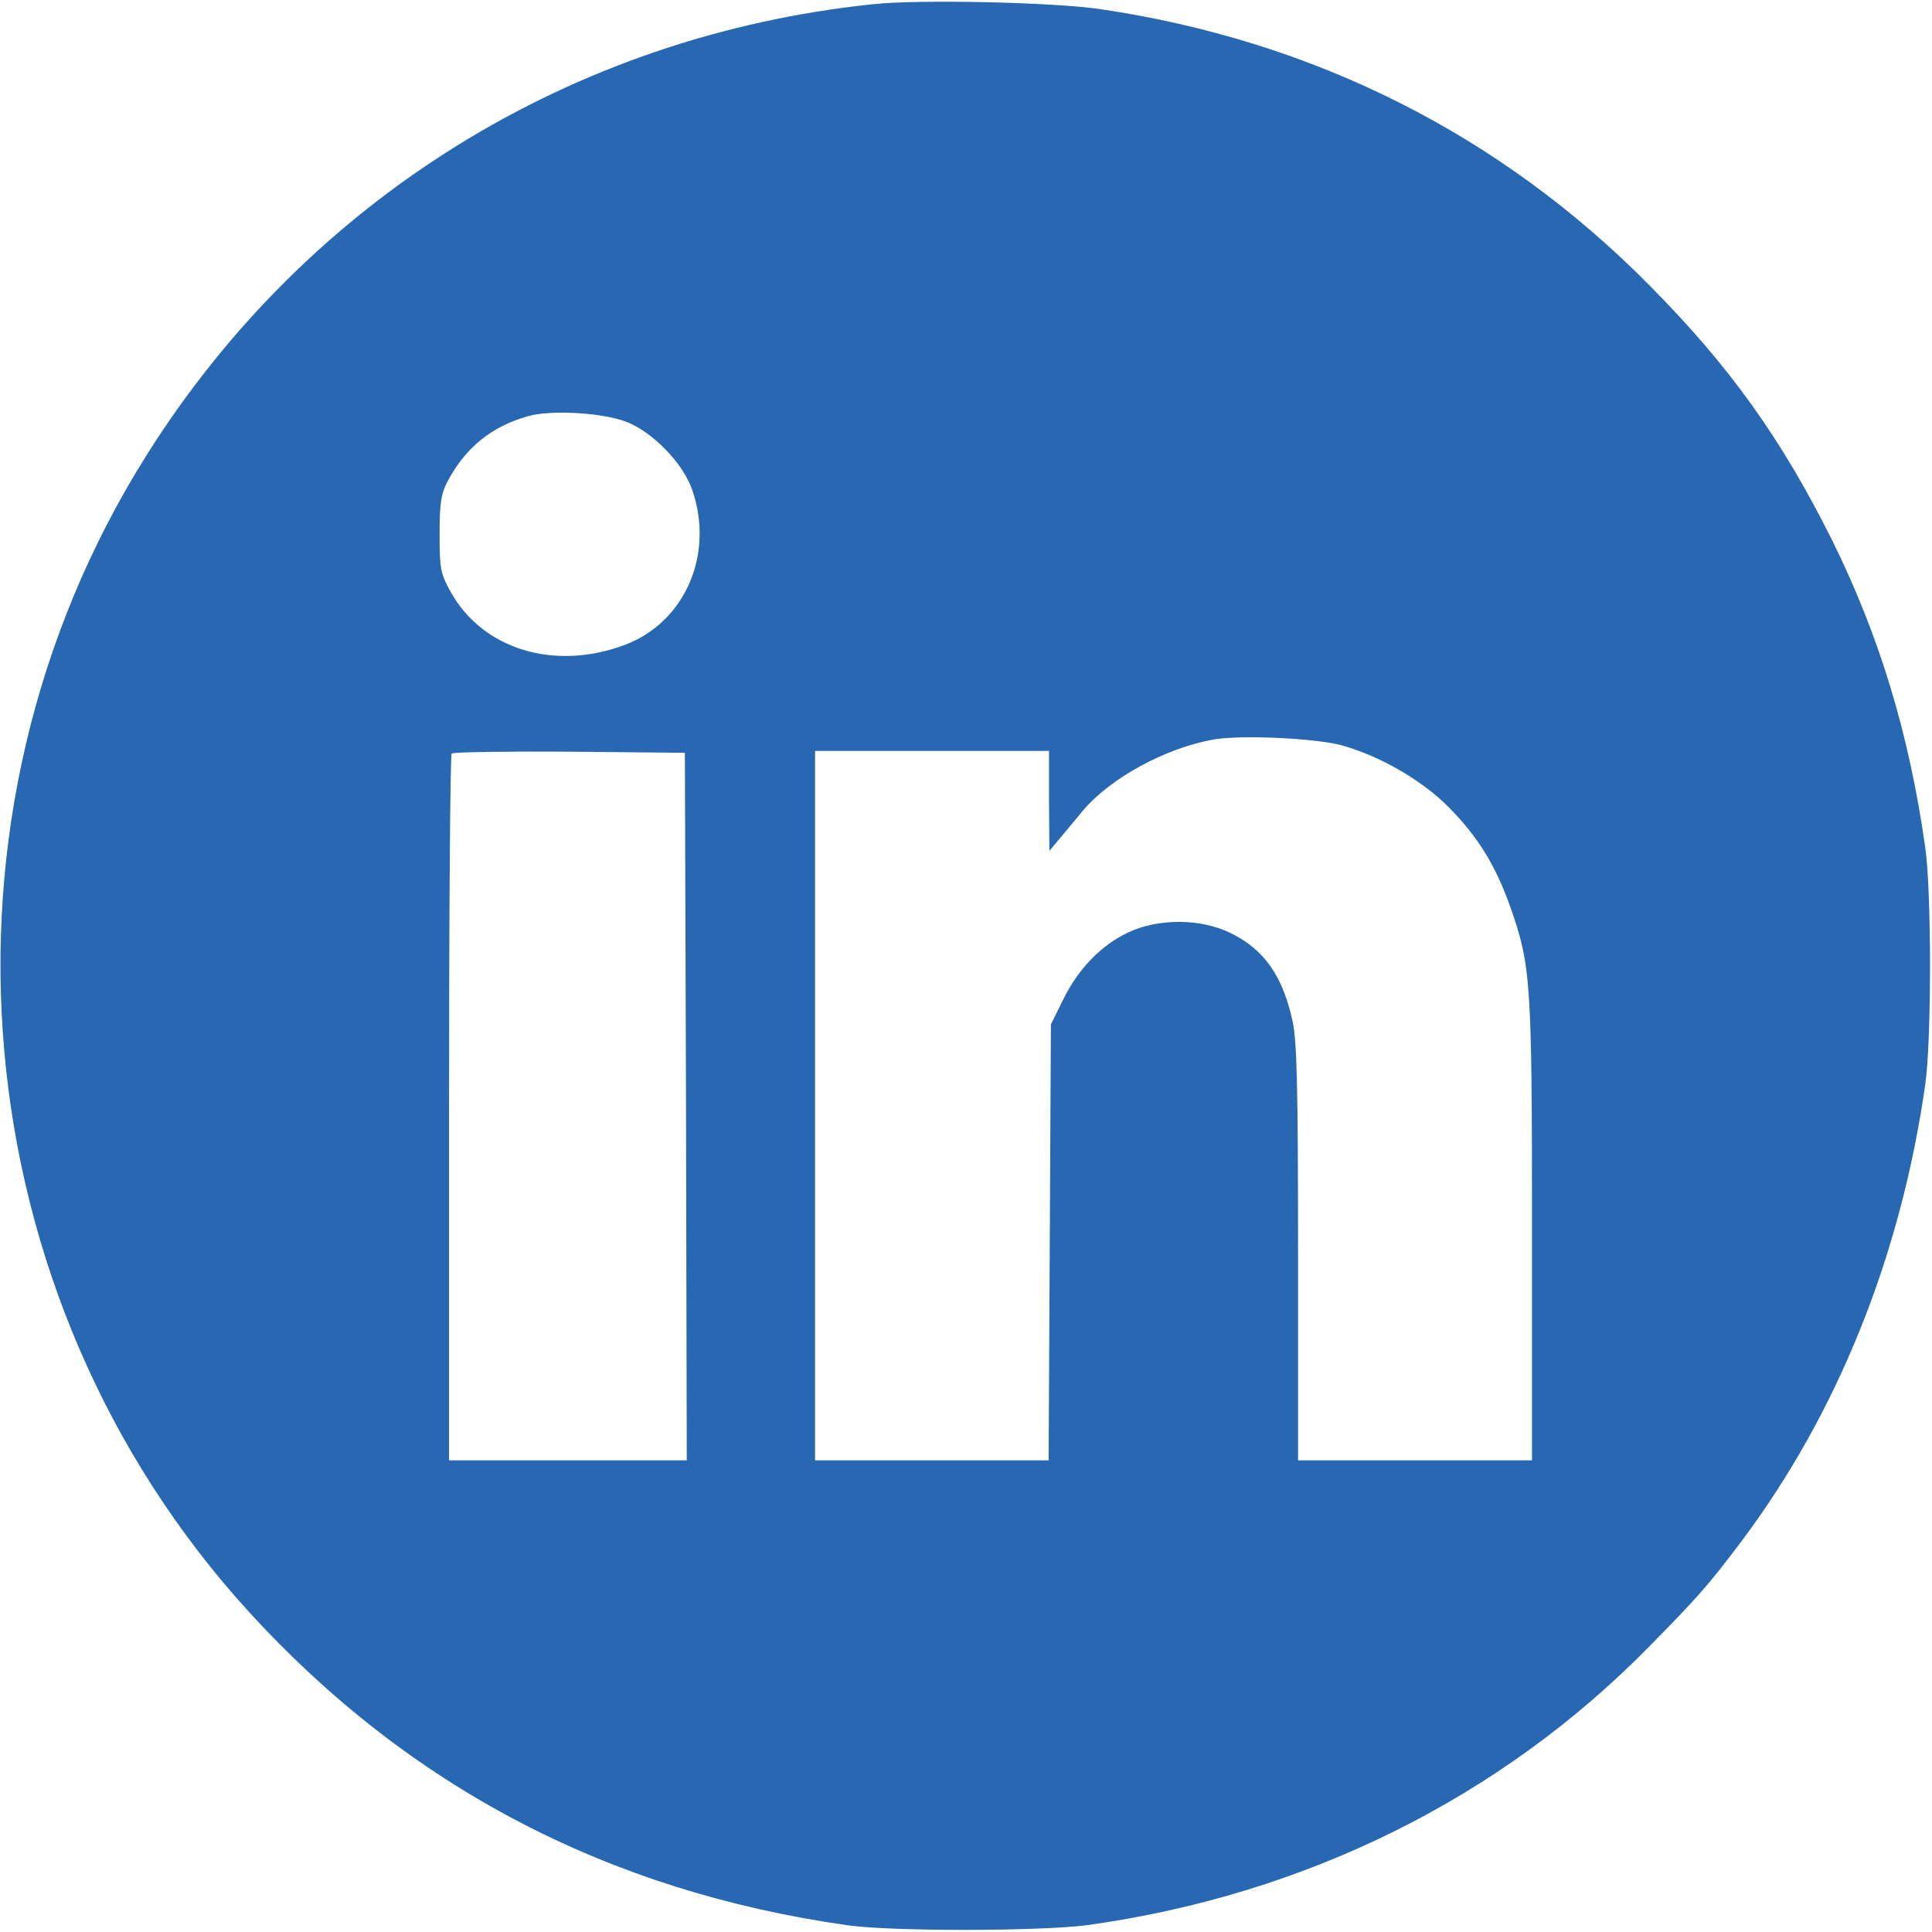 <svg width="378" height="378" xmlns="http://www.w3.org/2000/svg" xmlns:xlink="http://www.w3.org/1999/xlink" overflow="hidden"><defs><clipPath id="clip0"><rect x="-284" y="1239" width="378" height="378"/></clipPath></defs><g clip-path="url(#clip0)" transform="translate(284 -1239)"><path d="M170.912 377.188C111.85 371.06 60.096 338.945 28.645 288.889-15.947 218.014-7.604 124.327 48.727 62.606 79.956 28.424 118.937 7.973 165.744 1.329 174.456 0.074 203.47 0.148 212.625 1.329 255.371 7.235 293.614 26.209 322.703 55.888 332.3 65.633 334.294 67.922 340.643 76.338 359.543 101.514 371.872 132.226 376.671 165.744 377.926 174.456 377.926 203.544 376.671 212.256 373.496 234.626 367.664 253.673 358.436 272.352 348.543 292.138 338.502 306.239 322.777 322.112 293.614 351.643 257.143 370.027 215.209 376.228 206.128 377.557 179.919 378.148 170.912 377.188ZM122.186 295.608C127.427 293.762 133.703 287.413 135.475 282.023 139.757 269.473 133.998 256.257 122.259 251.828 108.454 246.66 94.426 250.942 88.151 262.237 86.157 265.855 86.01 266.741 86.01 273.533 86.01 279.735 86.305 281.433 87.634 283.943 91.104 290.44 96.198 294.574 103.286 296.568 107.641 297.823 117.313 297.306 122.186 295.608ZM262.459 232.189C269.916 230.122 278.184 225.397 283.5 220.008 289.185 214.249 292.581 208.712 295.46 200.665 299.521 189.074 299.742 186.268 299.742 137.246L299.742 92.285 276.855 92.285 253.969 92.285 253.969 132.743C253.969 164.637 253.747 174.161 252.935 178 251.016 187.007 247.398 192.175 240.827 195.423 234.995 198.302 226.726 198.376 220.746 195.571 215.43 193.061 211.001 188.483 208.048 182.503L205.611 177.557 205.39 134.958 205.168 92.285 182.282 92.285 159.469 92.285 159.469 161.684 159.469 231.082 182.355 231.082 205.242 231.082 205.242 221.337 205.316 211.518 207.162 213.732C208.195 214.988 210.336 217.498 211.887 219.417 217.276 225.766 227.907 231.599 237.357 233.297 242.599 234.257 257.217 233.592 262.459 232.189ZM134.22 161.536 134.367 92.285 111.111 92.285 87.856 92.285 87.856 161.167C87.856 199.114 88.077 230.344 88.372 230.565 88.668 230.861 99.004 231.008 111.407 230.934L133.998 230.713 134.22 161.536Z" fill="#2867B2" transform="matrix(1 0 0 -1 -284 1617)"/></g></svg>